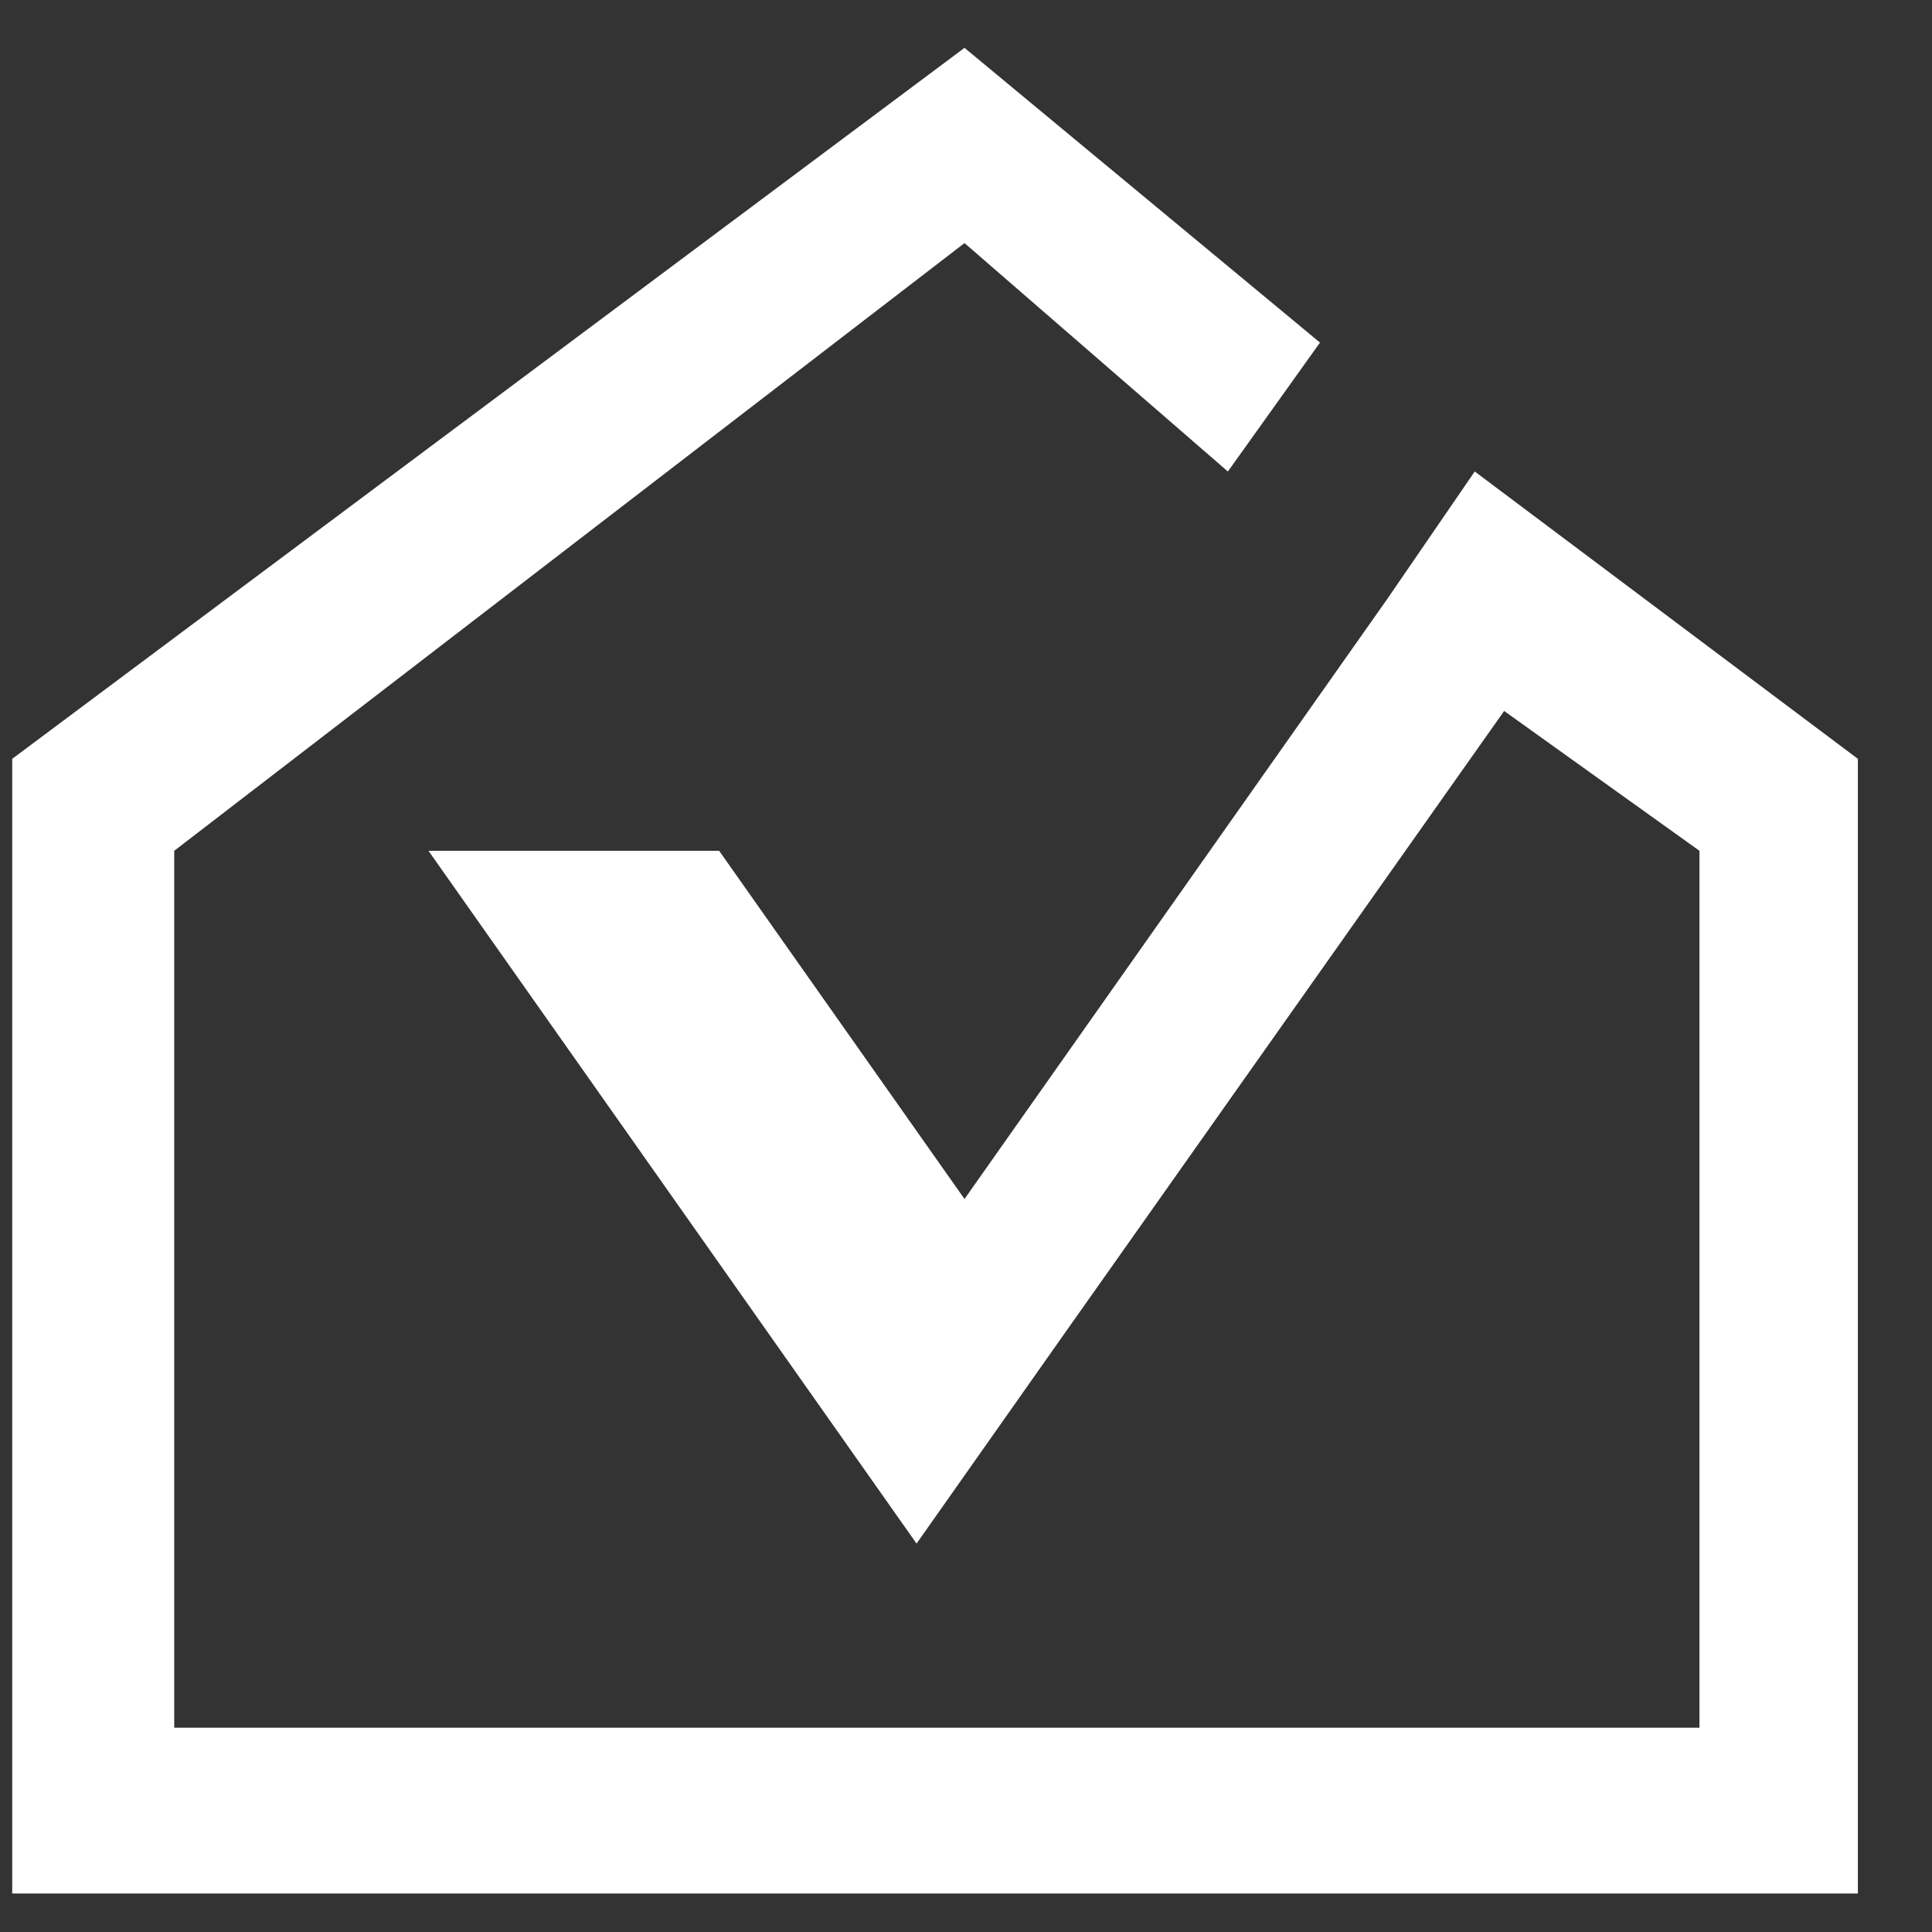 <svg width="22" height="22" viewBox="0 0 22 22" fill="none" xmlns="http://www.w3.org/2000/svg">
<rect x="0" y="0" width="22" height="22" fill="#333333" stroke="none"/>
<path d="M17.128 8.096L19.352 9.688V19.674H1.984V9.688L10.983 2.768L13.982 5.369L15.031 3.901L10.983 0.545L0.139 8.641V21.562H21.156V8.641L16.793 5.369L15.794 6.825L10.983 13.653L8.189 9.688H4.879L9.328 16.003L10.437 17.577L12.092 15.227L17.128 8.096Z" fill="white"/>
</svg>
